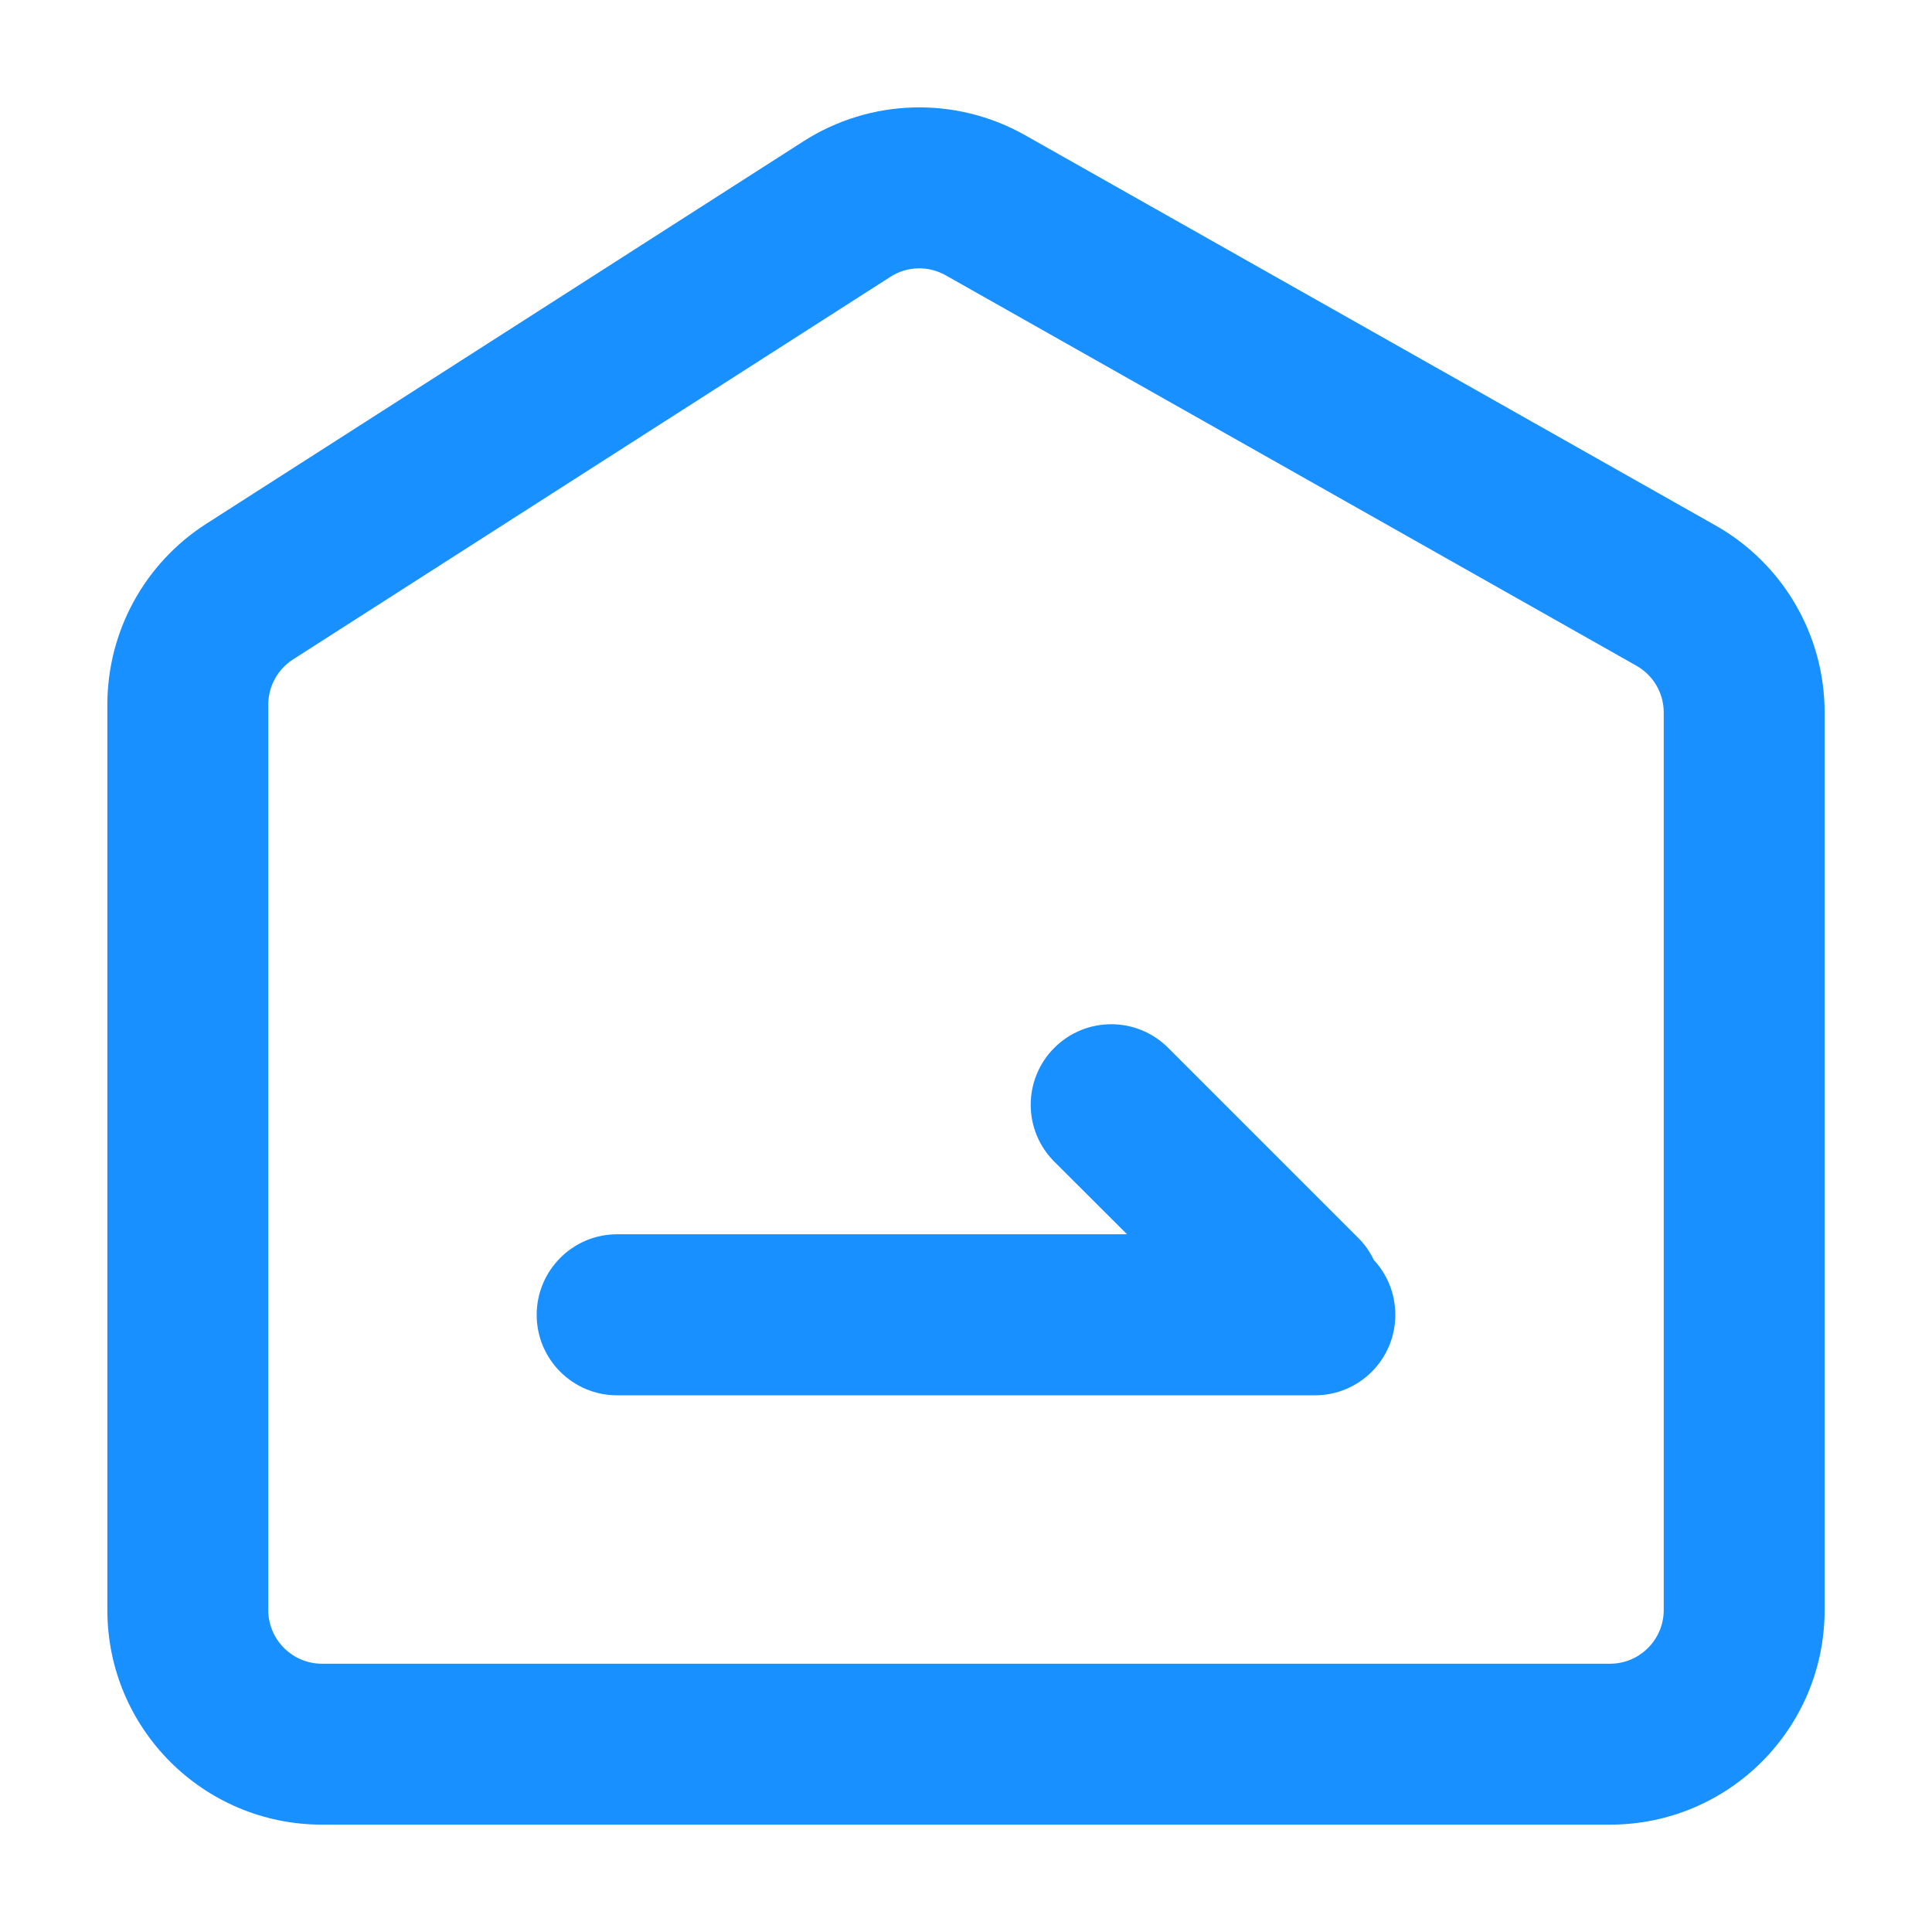 <svg width="14" height="14" viewBox="0 0 14 14" fill="none" xmlns="http://www.w3.org/2000/svg">
<path fill-rule="evenodd" clip-rule="evenodd" d="M12.056 5.162V11.667C12.056 11.882 11.881 12.056 11.667 12.056H2.333C2.119 12.056 1.944 11.882 1.944 11.667V5.106C1.944 4.973 2.012 4.85 2.124 4.778L6.452 2.006C6.573 1.928 6.727 1.924 6.853 1.995L11.858 4.824C11.98 4.893 12.056 5.022 12.056 5.162ZM0.778 5.106C0.778 4.575 1.048 4.082 1.494 3.796L5.822 1.024C6.308 0.713 6.925 0.696 7.427 0.979L12.432 3.808C12.92 4.084 13.222 4.602 13.222 5.162V11.667C13.222 12.526 12.526 13.222 11.667 13.222H2.333C1.474 13.222 0.778 12.526 0.778 11.667V5.106ZM4.472 8.944H8.167L7.64 8.418C7.412 8.19 7.412 7.821 7.64 7.593C7.868 7.365 8.237 7.365 8.465 7.593L9.84 8.968C9.889 9.016 9.927 9.071 9.955 9.13C10.052 9.234 10.111 9.374 10.111 9.528C10.111 9.85 9.85 10.111 9.528 10.111H4.472C4.15 10.111 3.889 9.85 3.889 9.528C3.889 9.206 4.15 8.944 4.472 8.944Z" fill="#1890FF"/>
</svg>
